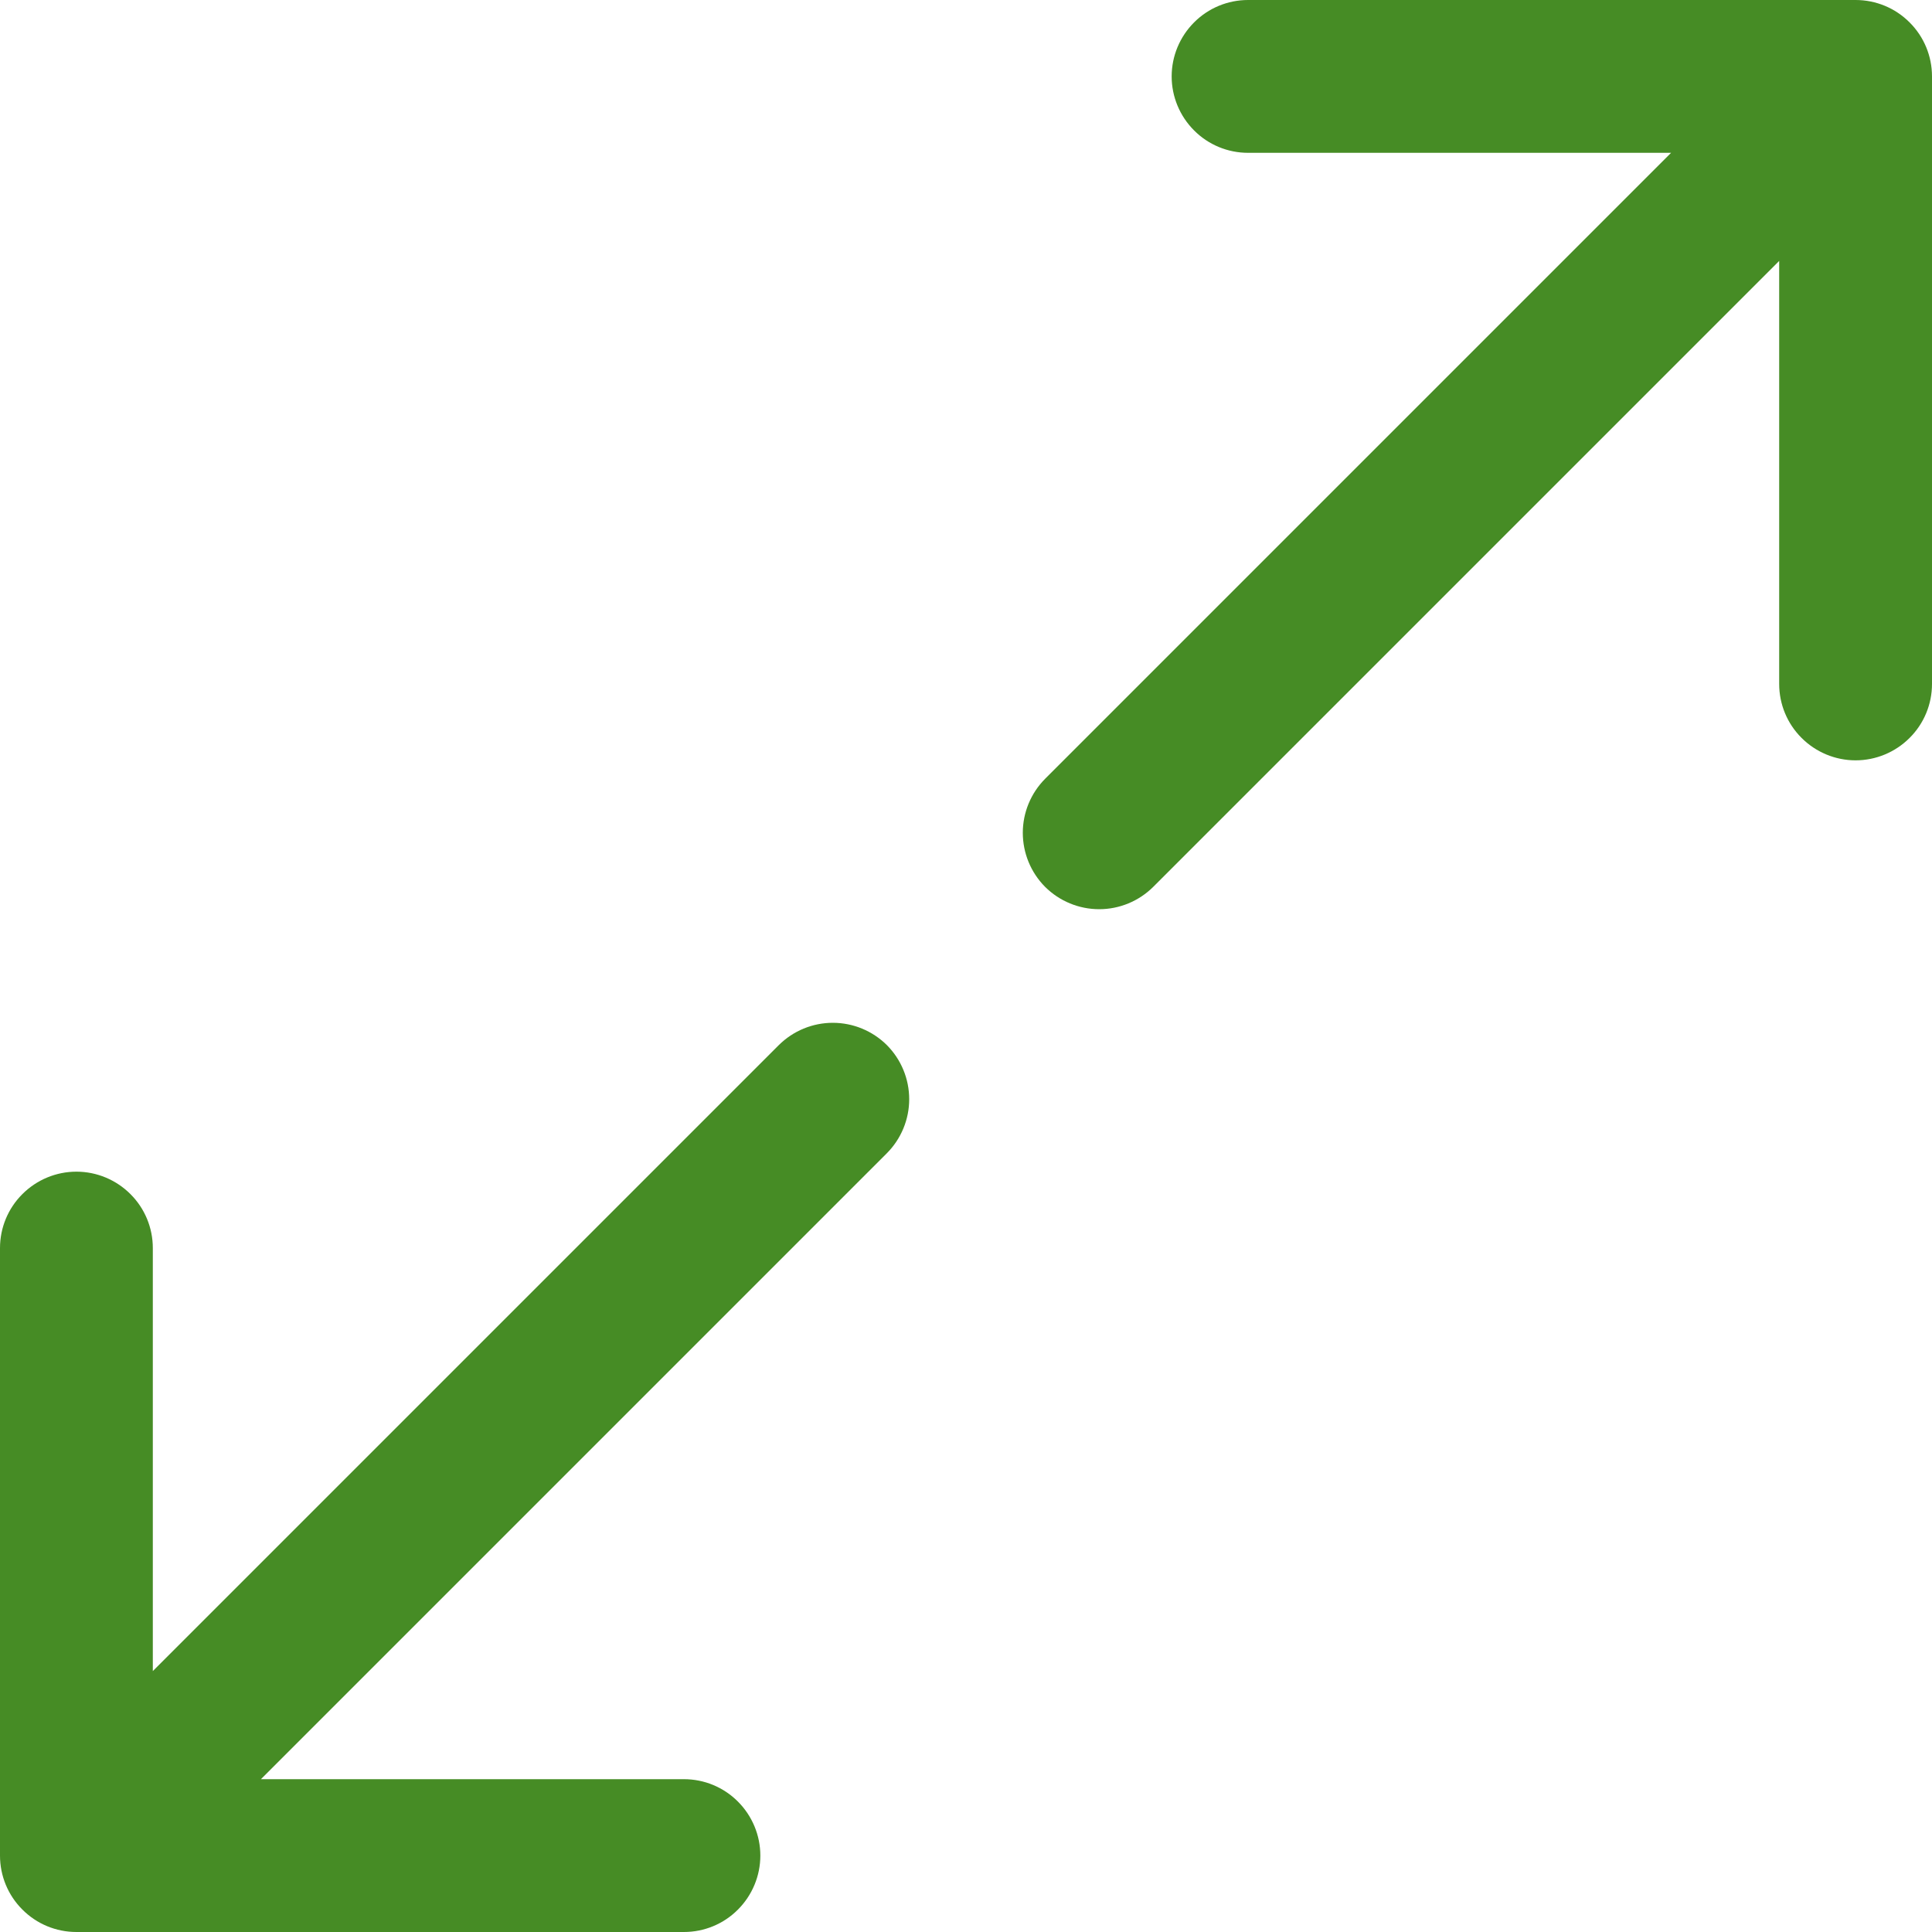 <svg width="20" height="20" viewBox="0 0 20 20" fill="none" xmlns="http://www.w3.org/2000/svg">
<path fill-rule="evenodd" clip-rule="evenodd" d="M9.181 10.819C9.032 10.671 8.831 10.588 8.621 10.588C8.412 10.588 8.211 10.671 8.062 10.819L1.582 17.299V12.92C1.582 12.71 1.499 12.509 1.35 12.361C1.202 12.213 1.001 12.129 0.791 12.129C0.581 12.129 0.38 12.213 0.232 12.361C0.083 12.509 0 12.71 0 12.92V19.209C0 19.419 0.083 19.62 0.232 19.768C0.38 19.917 0.581 20 0.791 20H7.08C7.29 20 7.491 19.917 7.639 19.768C7.787 19.62 7.871 19.419 7.871 19.209C7.871 18.999 7.787 18.798 7.639 18.65C7.491 18.501 7.29 18.418 7.08 18.418H2.701L9.181 11.938C9.329 11.789 9.412 11.588 9.412 11.379C9.412 11.169 9.329 10.968 9.181 10.819ZM10.819 9.181C10.968 9.329 11.169 9.412 11.379 9.412C11.588 9.412 11.789 9.329 11.938 9.181L18.418 2.701V7.08C18.418 7.29 18.501 7.491 18.65 7.639C18.798 7.787 18.999 7.871 19.209 7.871C19.419 7.871 19.62 7.787 19.768 7.639C19.917 7.491 20 7.29 20 7.08V0.791C20 0.581 19.917 0.38 19.768 0.232C19.62 0.083 19.419 0 19.209 0C18.999 0 12.92 0 12.92 0C12.71 3.12619e-09 12.509 0.083 12.361 0.232C12.213 0.38 12.129 0.581 12.129 0.791C12.129 1.001 12.213 1.202 12.361 1.35C12.509 1.499 12.71 1.582 12.92 1.582H17.299L10.819 8.062C10.671 8.211 10.588 8.412 10.588 8.621C10.588 8.831 10.671 9.032 10.819 9.181Z" fill="#468C25"/>
</svg>
